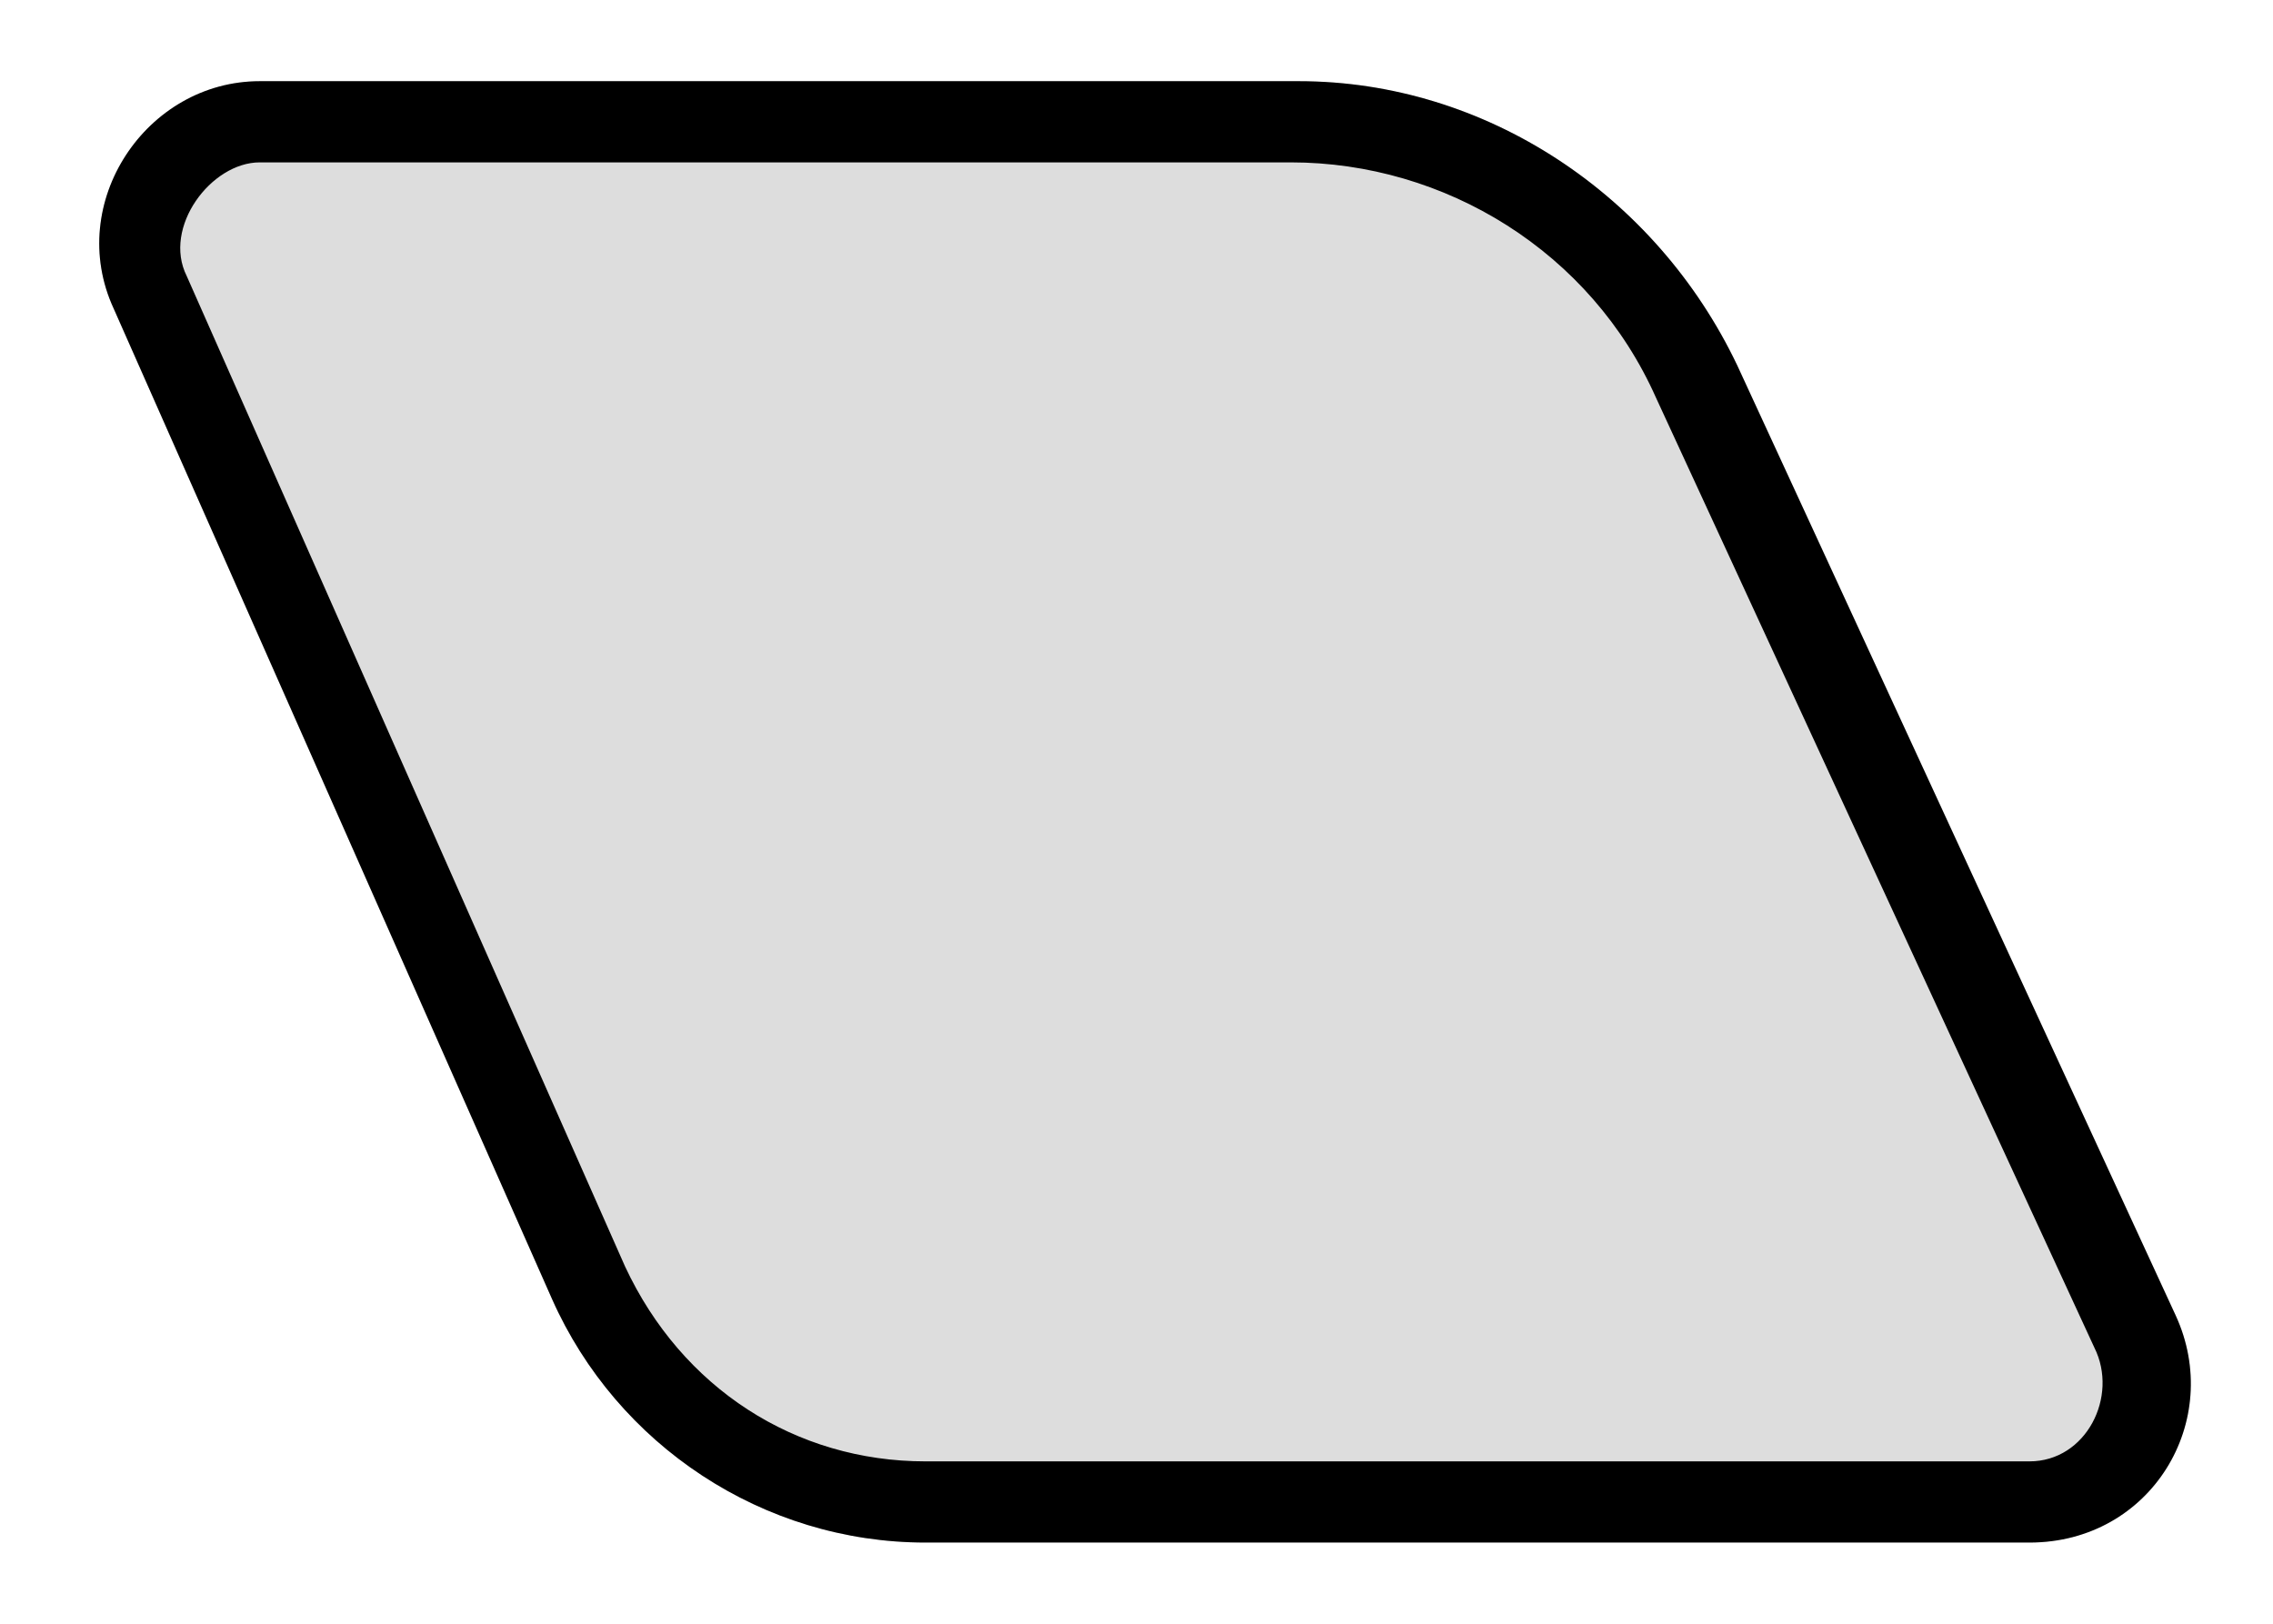 ﻿<?xml version='1.0' encoding='UTF-8'?>
<svg x="0px" y="0px" viewBox="0 0 28 20" version="1.1" xmlns="http://www.w3.org/2000/svg" xmlns:xlink="http://www.w3.org/1999/xlink" xml:space="preserve" id="Layer_1" style="enable-background:new 0 0 28 20" tag="Element3">
  <style type="text/css" tag="Element1">
	.st0{fill:#DDDDDD;}
</style>
  <path d="M11.4, 19L25, 19C26.5, 19 27.4, 17.5 26.8, 16.2L21.4, 4.5C20.4, 2.4 18.3, 1 16, 1L3.2, 1C1.8, 1 0.8, 2.5 1.4, 3.8L6.8, 16C7.6, 17.8 9.4, 19 11.4, 19z" class="st0" tag="st00" />
  <path d="M26.8, 16.2L21.4, 4.5C20.4, 2.4 18.3, 1 16, 1L3.2, 1C1.8, 1 0.8, 2.5 1.4, 3.8L6.8, 16C7.6, 17.8 9.4, 19 11.4, 19L25, 19C26.5, 19 27.4, 17.5 26.8, 16.2zM25, 18L11.4, 18C9.8, 18 8.4, 17.1 7.7, 15.6L2.3, 3.4C2, 2.8 2.6, 2 3.2, 2L15.9, 2C17.8, 2 19.6, 3.1 20.4, 4.9L25.8, 16.6C26.1, 17.2 25.7, 18 25, 18z" tag="Element2" />
</svg>
